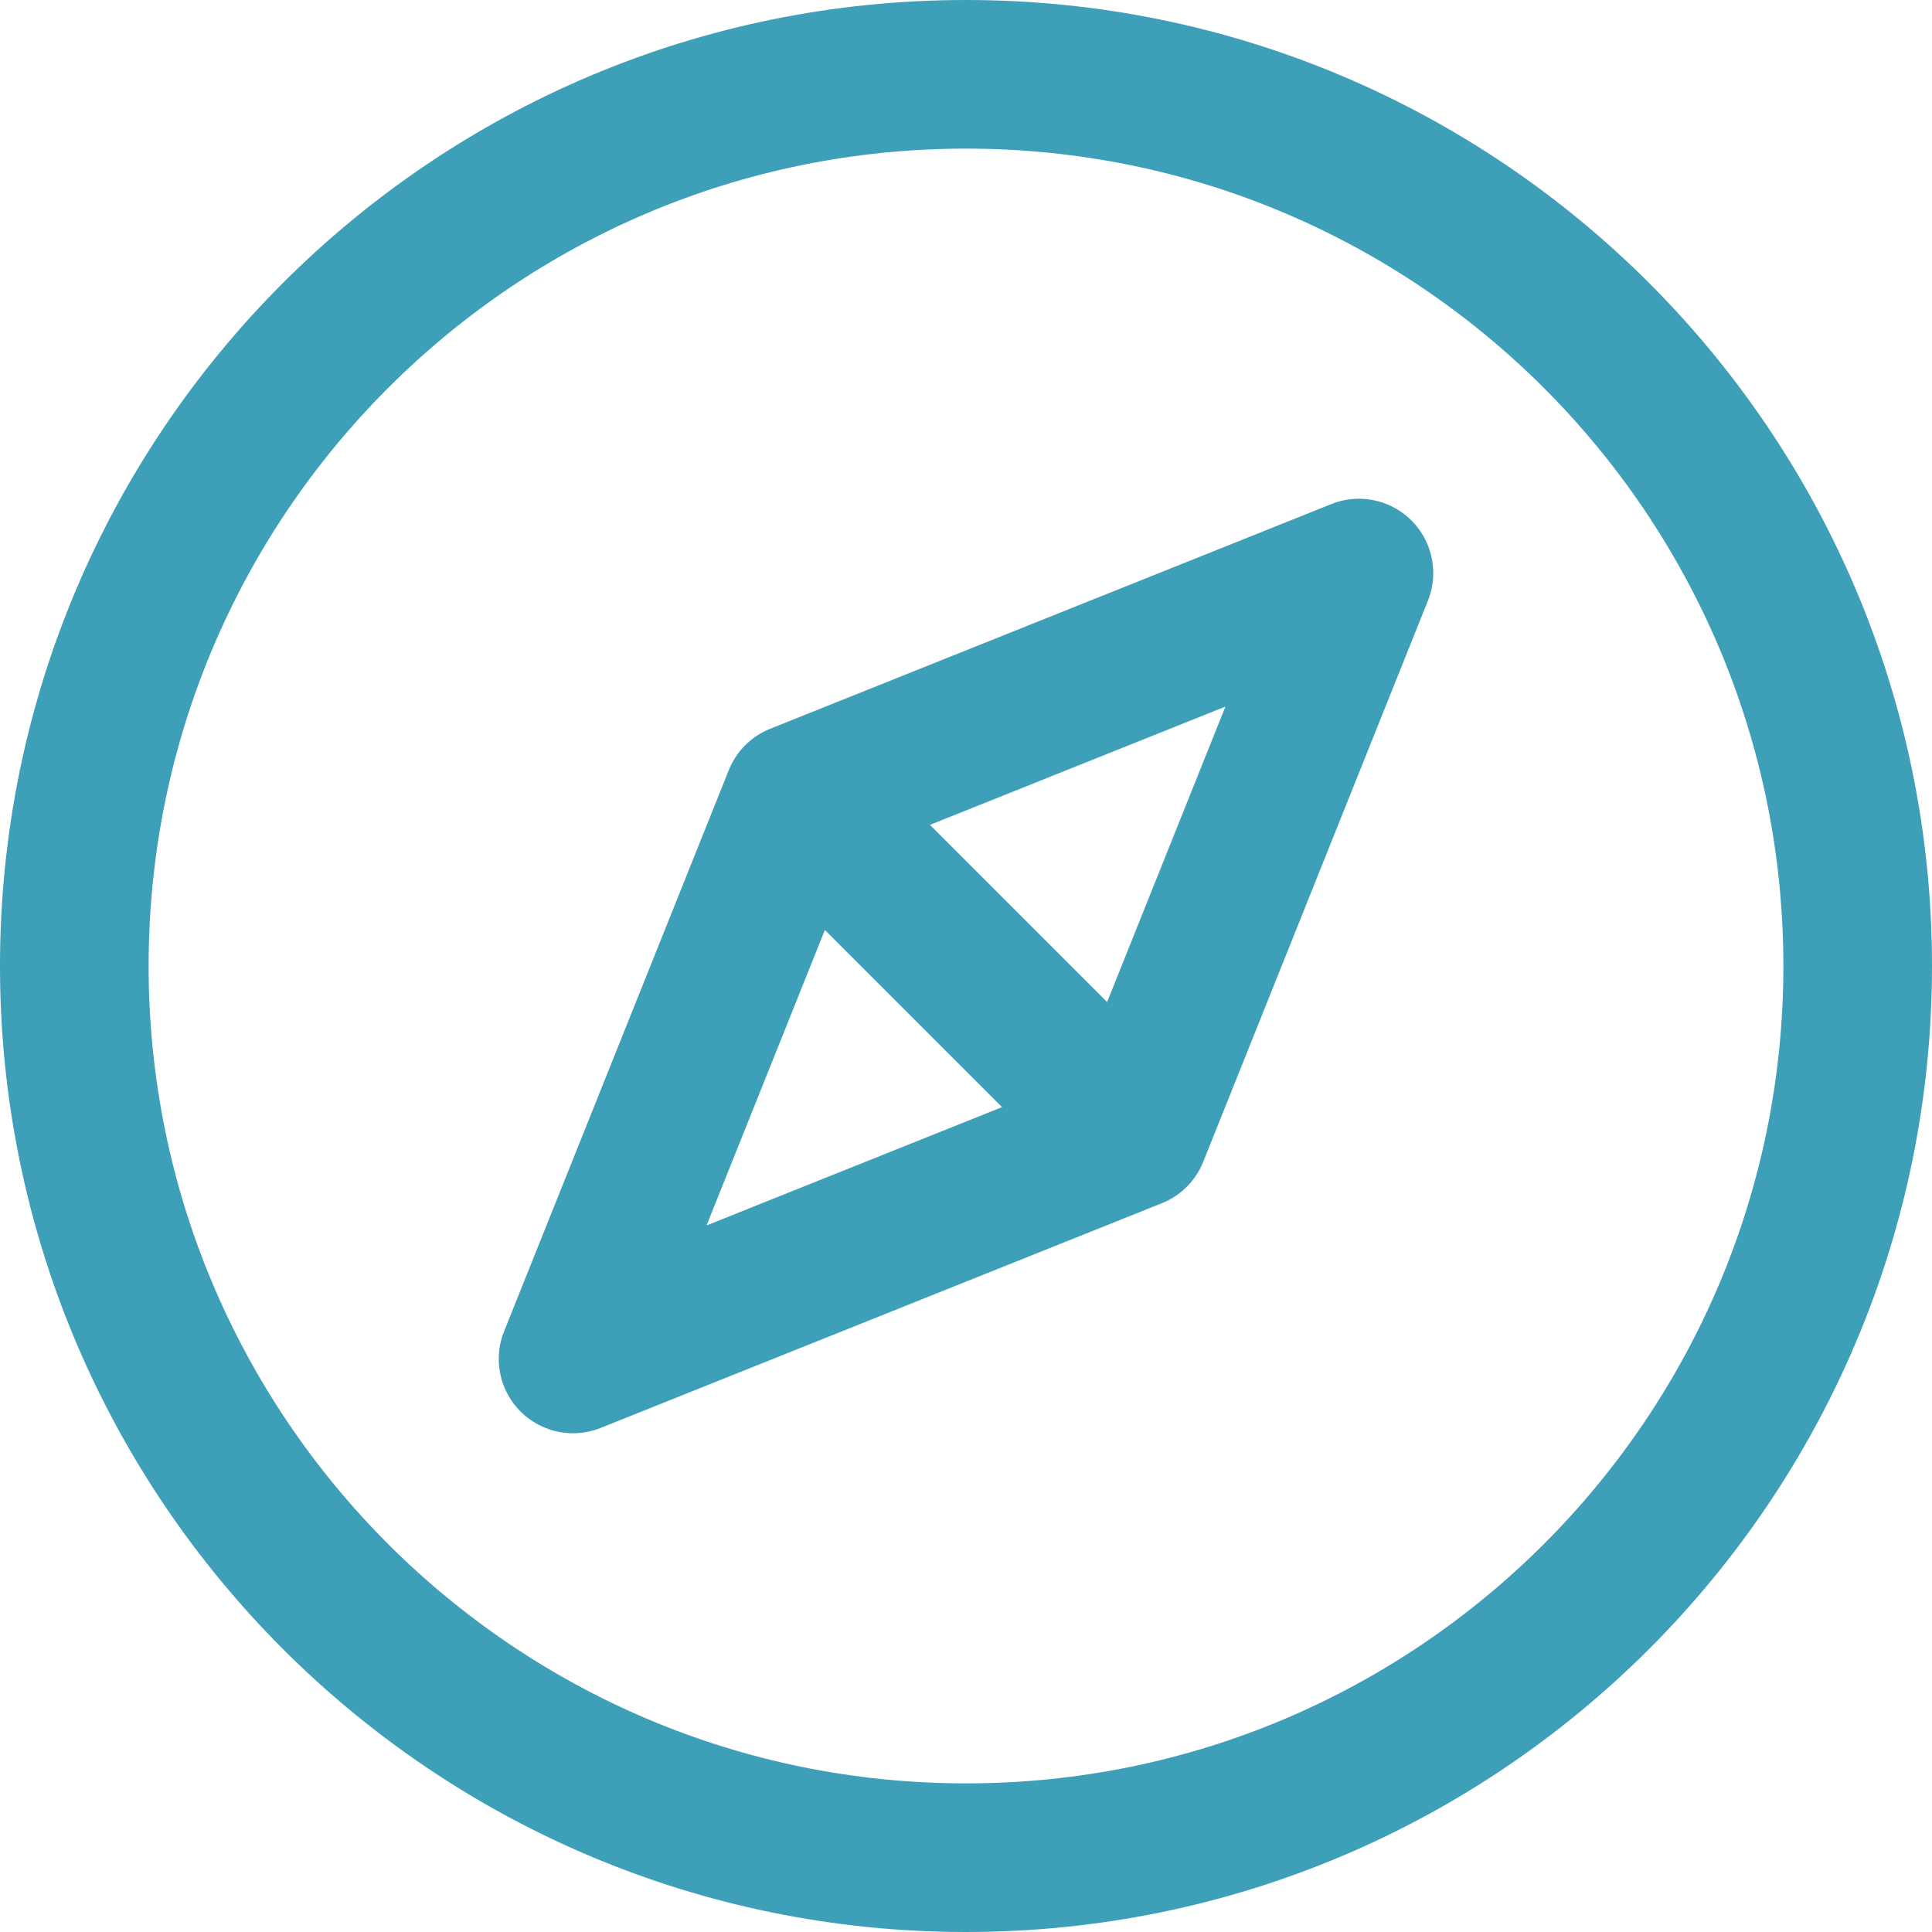 <svg width="26" height="26" viewBox="0 0 26 26" fill="none" xmlns="http://www.w3.org/2000/svg">
<path d="M15.264 15.264L7.712 18.288L10.736 10.736M15.264 15.264L18.288 7.712L10.736 10.736M15.264 15.264L10.736 10.736M25 13C25 19.627 19.627 25 13 25C6.373 25 1 19.627 1 13C1 6.373 6.373 1 13 1C19.627 1 25 6.373 25 13Z" stroke="#3D9FB8" stroke-width="2" stroke-linecap="round" stroke-linejoin="round"/>
</svg>
